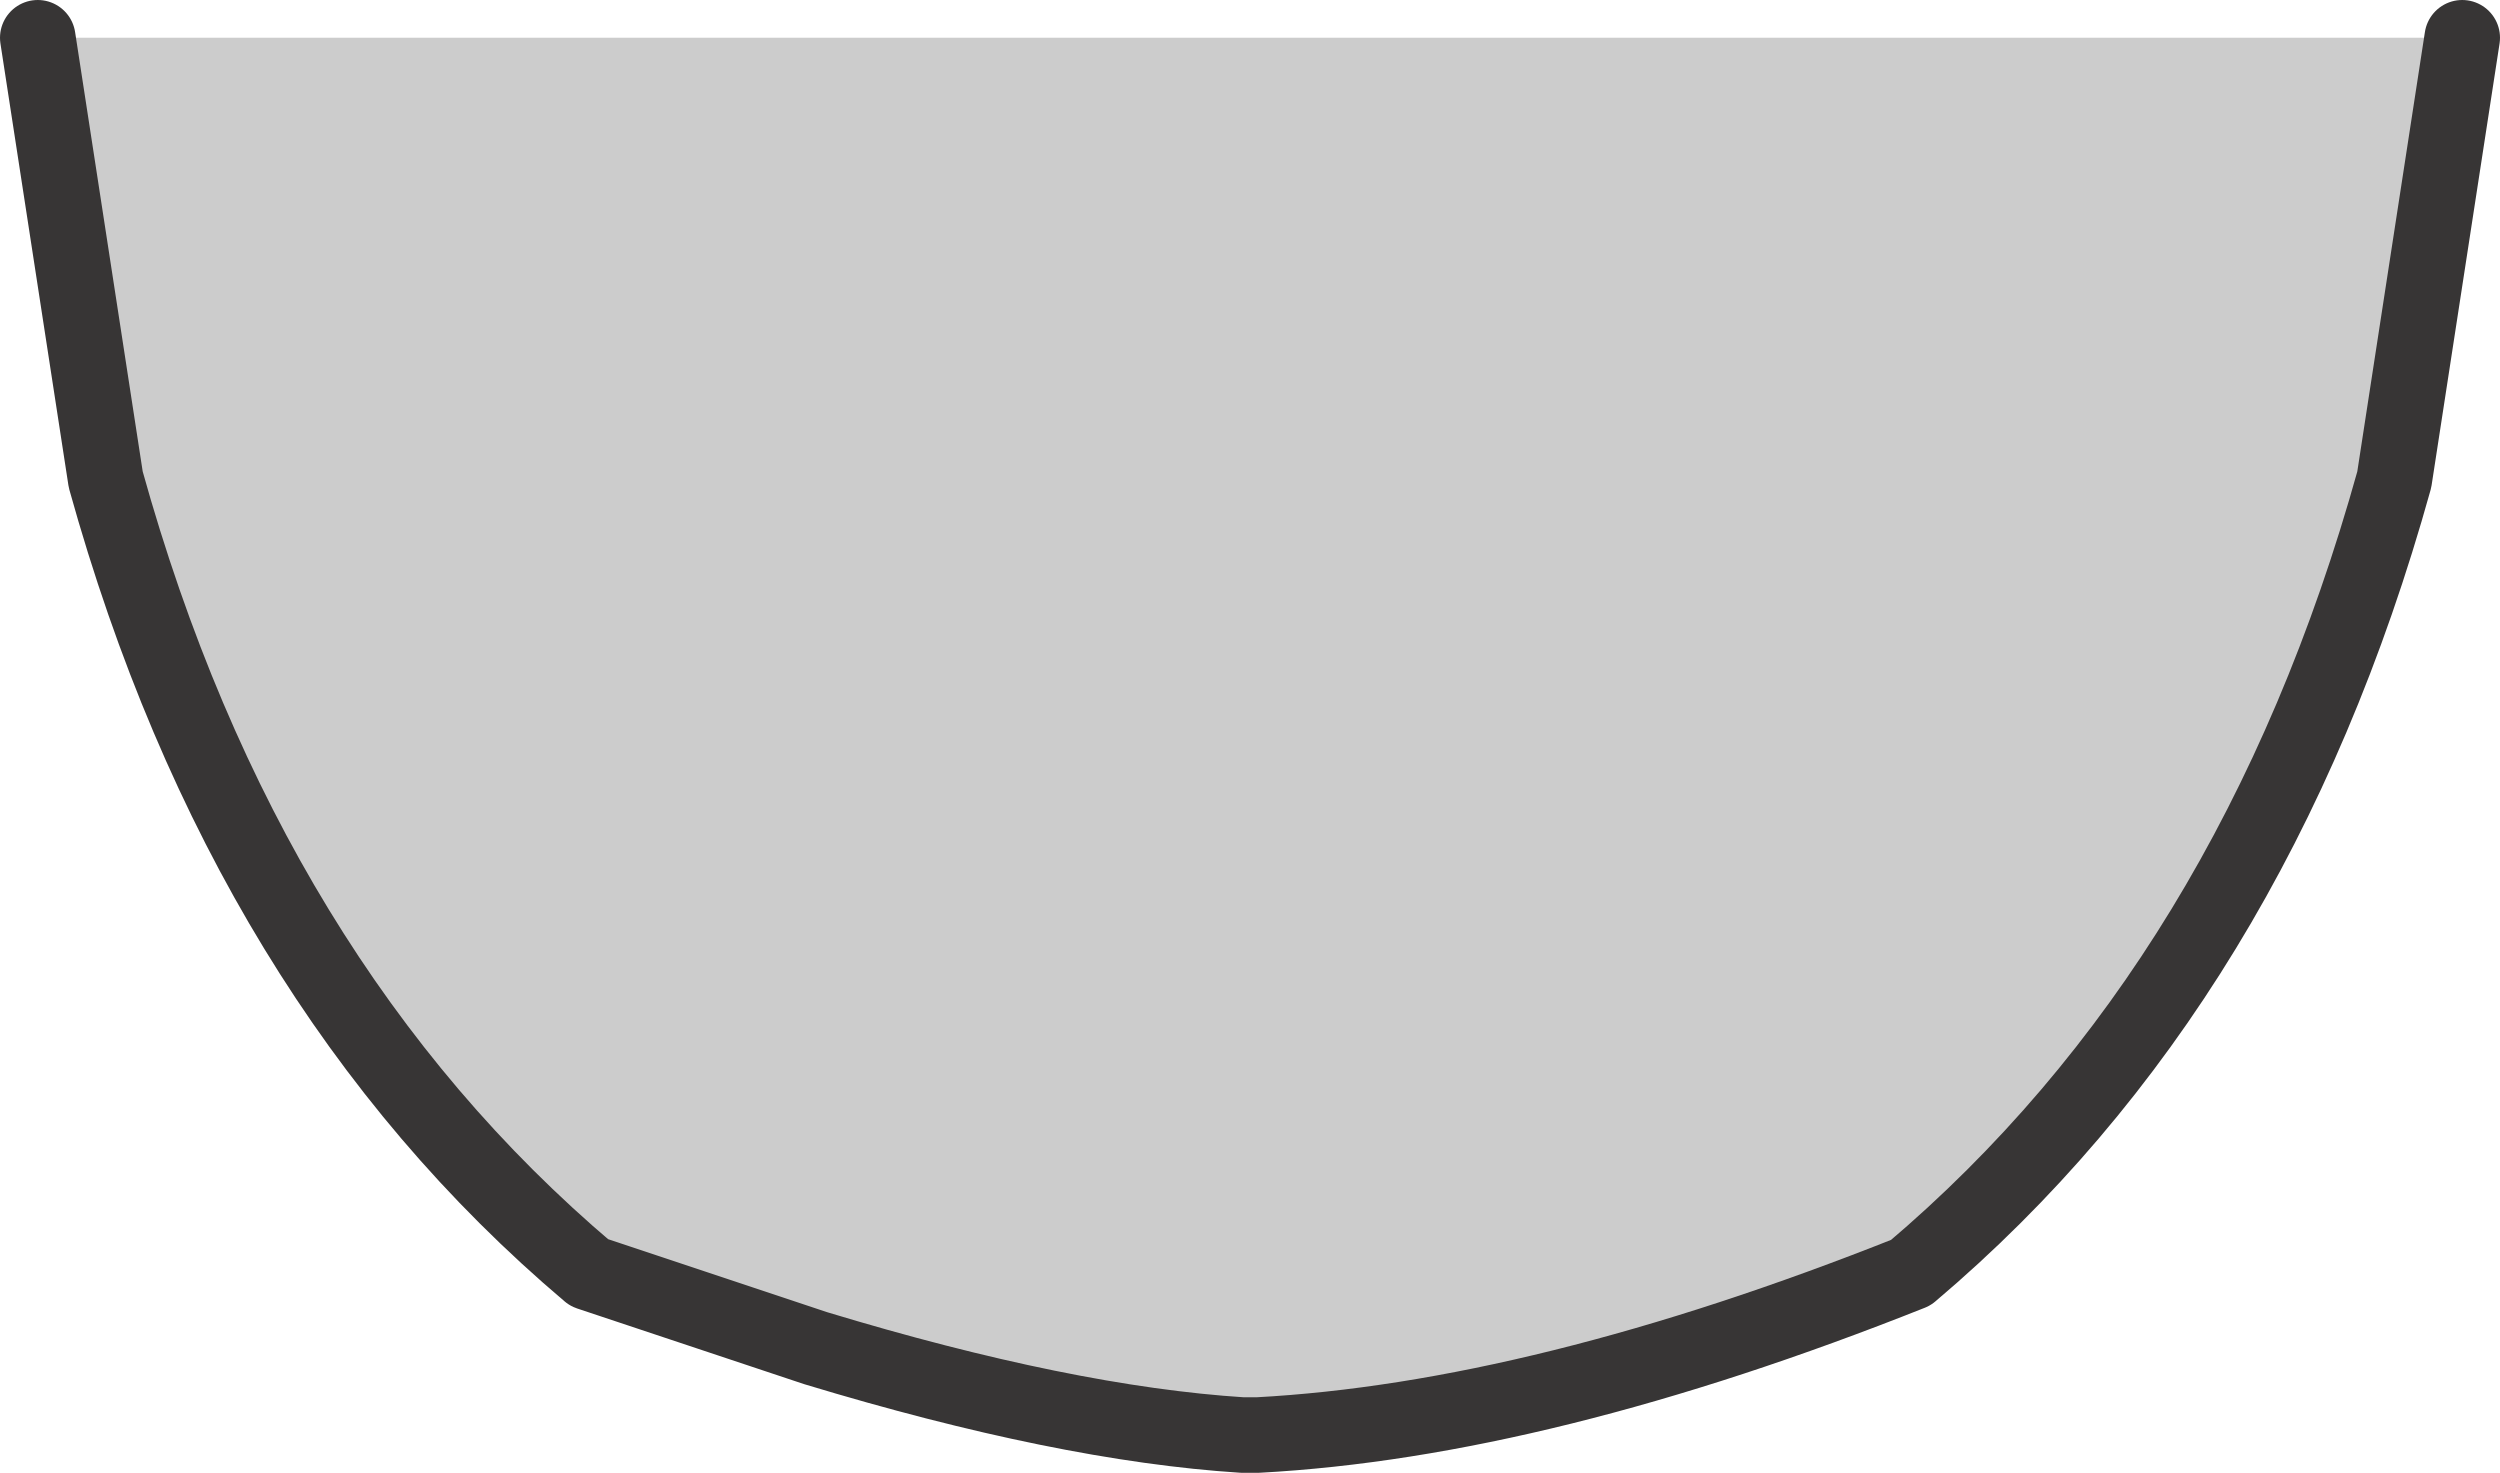 <?xml version="1.0" encoding="UTF-8" standalone="no"?>
<svg xmlns:xlink="http://www.w3.org/1999/xlink" height="19.5px" width="33.1px" xmlns="http://www.w3.org/2000/svg">
  <g transform="matrix(1.0, 0.0, 0.0, 1.0, 0.5, 0.5)">
    <path d="M32.1 0.0 L31.2 5.85 Q29.35 12.5 24.8 16.35 19.9 18.3 16.15 18.5 L15.95 18.5 Q13.6 18.35 10.3 17.35 L7.3 16.35 Q2.75 12.5 0.9 5.85 L0.0 0.0 32.1 0.0" fill="#000000" fill-opacity="0.2" fill-rule="evenodd" stroke="none"/>
    <path d="M32.1 0.0 L31.2 5.85 Q29.35 12.5 24.8 16.35 19.9 18.3 16.15 18.5 L15.95 18.5 Q13.6 18.35 10.3 17.35 L7.3 16.35 Q2.75 12.5 0.9 5.85 L0.0 0.0" fill="none" stroke="#373535" stroke-linecap="round" stroke-linejoin="round" stroke-width="1.0"/>
  </g>
</svg>
